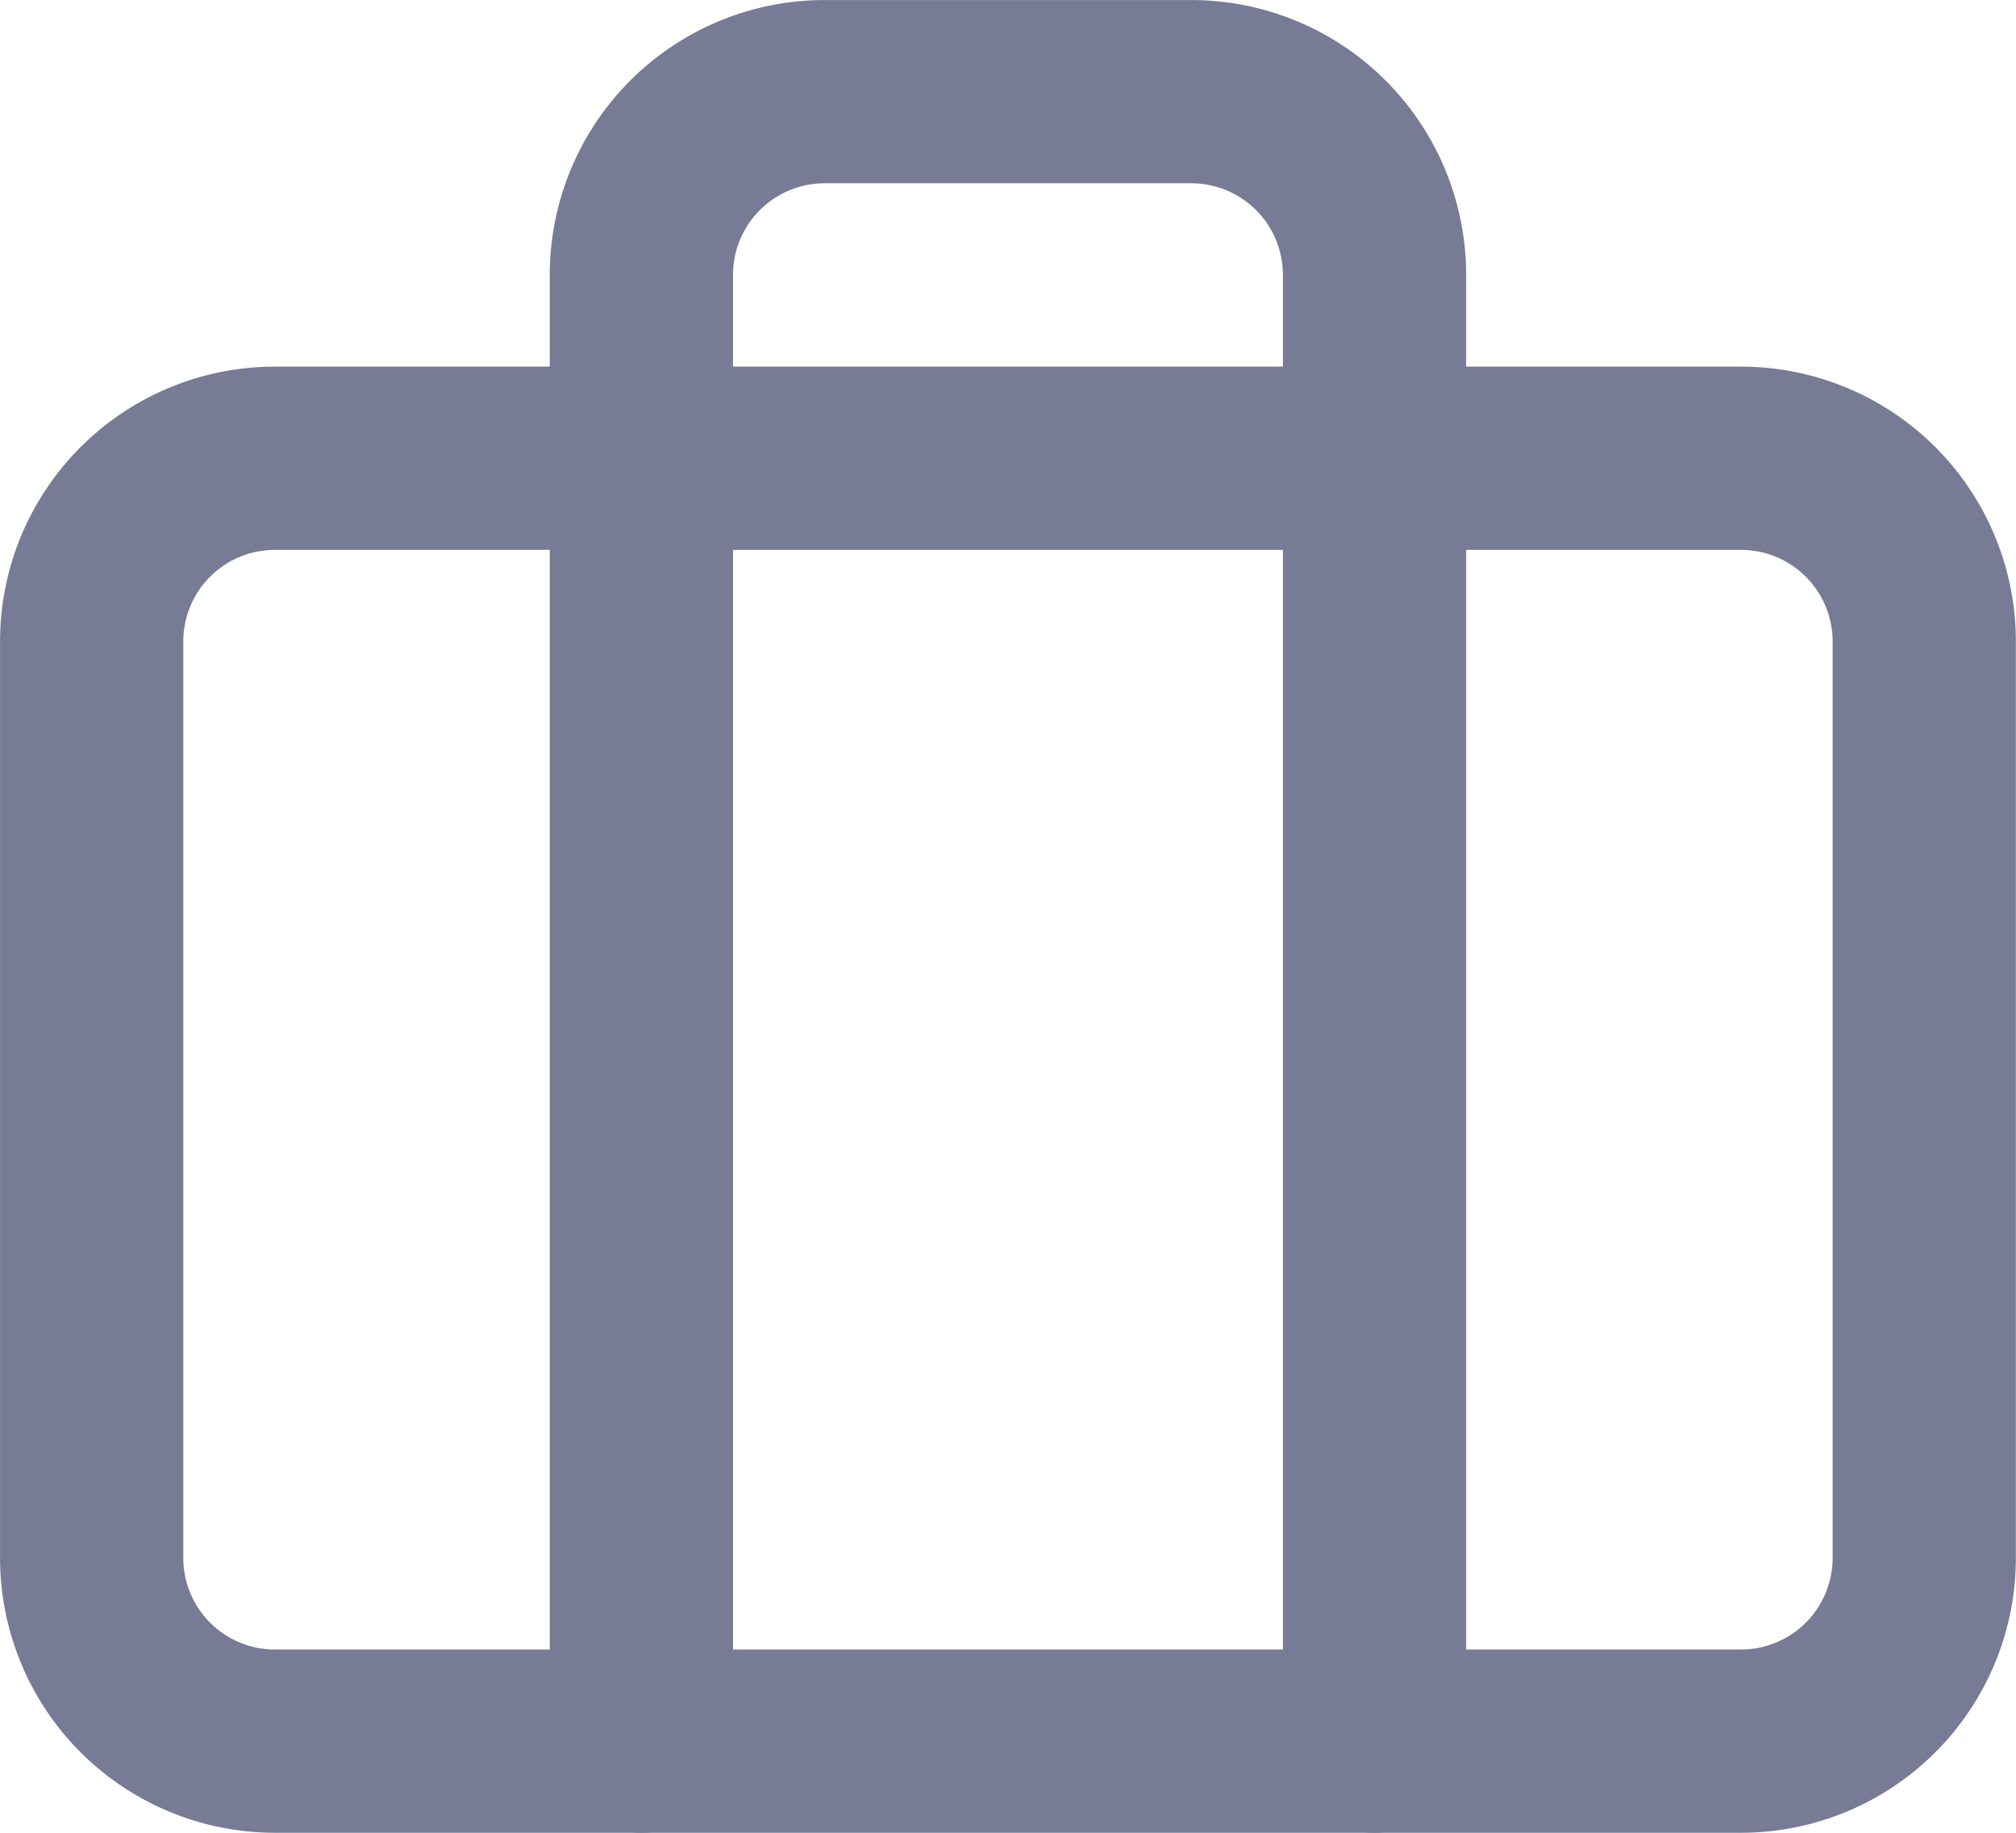 <svg xmlns="http://www.w3.org/2000/svg" width="22.917" height="20.833" viewBox="0 0 22.917 20.833">
  <g id="Icon_feather-briefcase" data-name="Icon feather-briefcase" transform="translate(-1.042 -2.083)">
    <path id="Path_52" data-name="Path 52" d="M4.167,7.292H20.833a2.083,2.083,0,0,1,2.083,2.083V19.792a2.083,2.083,0,0,1-2.083,2.083H4.167a2.083,2.083,0,0,1-2.083-2.083V9.375A2.083,2.083,0,0,1,4.167,7.292Z" fill="none" stroke="#777b96" stroke-linecap="round" stroke-linejoin="round" stroke-width="2.083"/>
    <path id="Path_53" data-name="Path 53" d="M16.667,21.875V5.208a2.083,2.083,0,0,0-2.083-2.083H10.417A2.083,2.083,0,0,0,8.333,5.208V21.875" fill="none" stroke="#777b96" stroke-linecap="round" stroke-linejoin="round" stroke-width="2.083"/>
  </g>
</svg>
